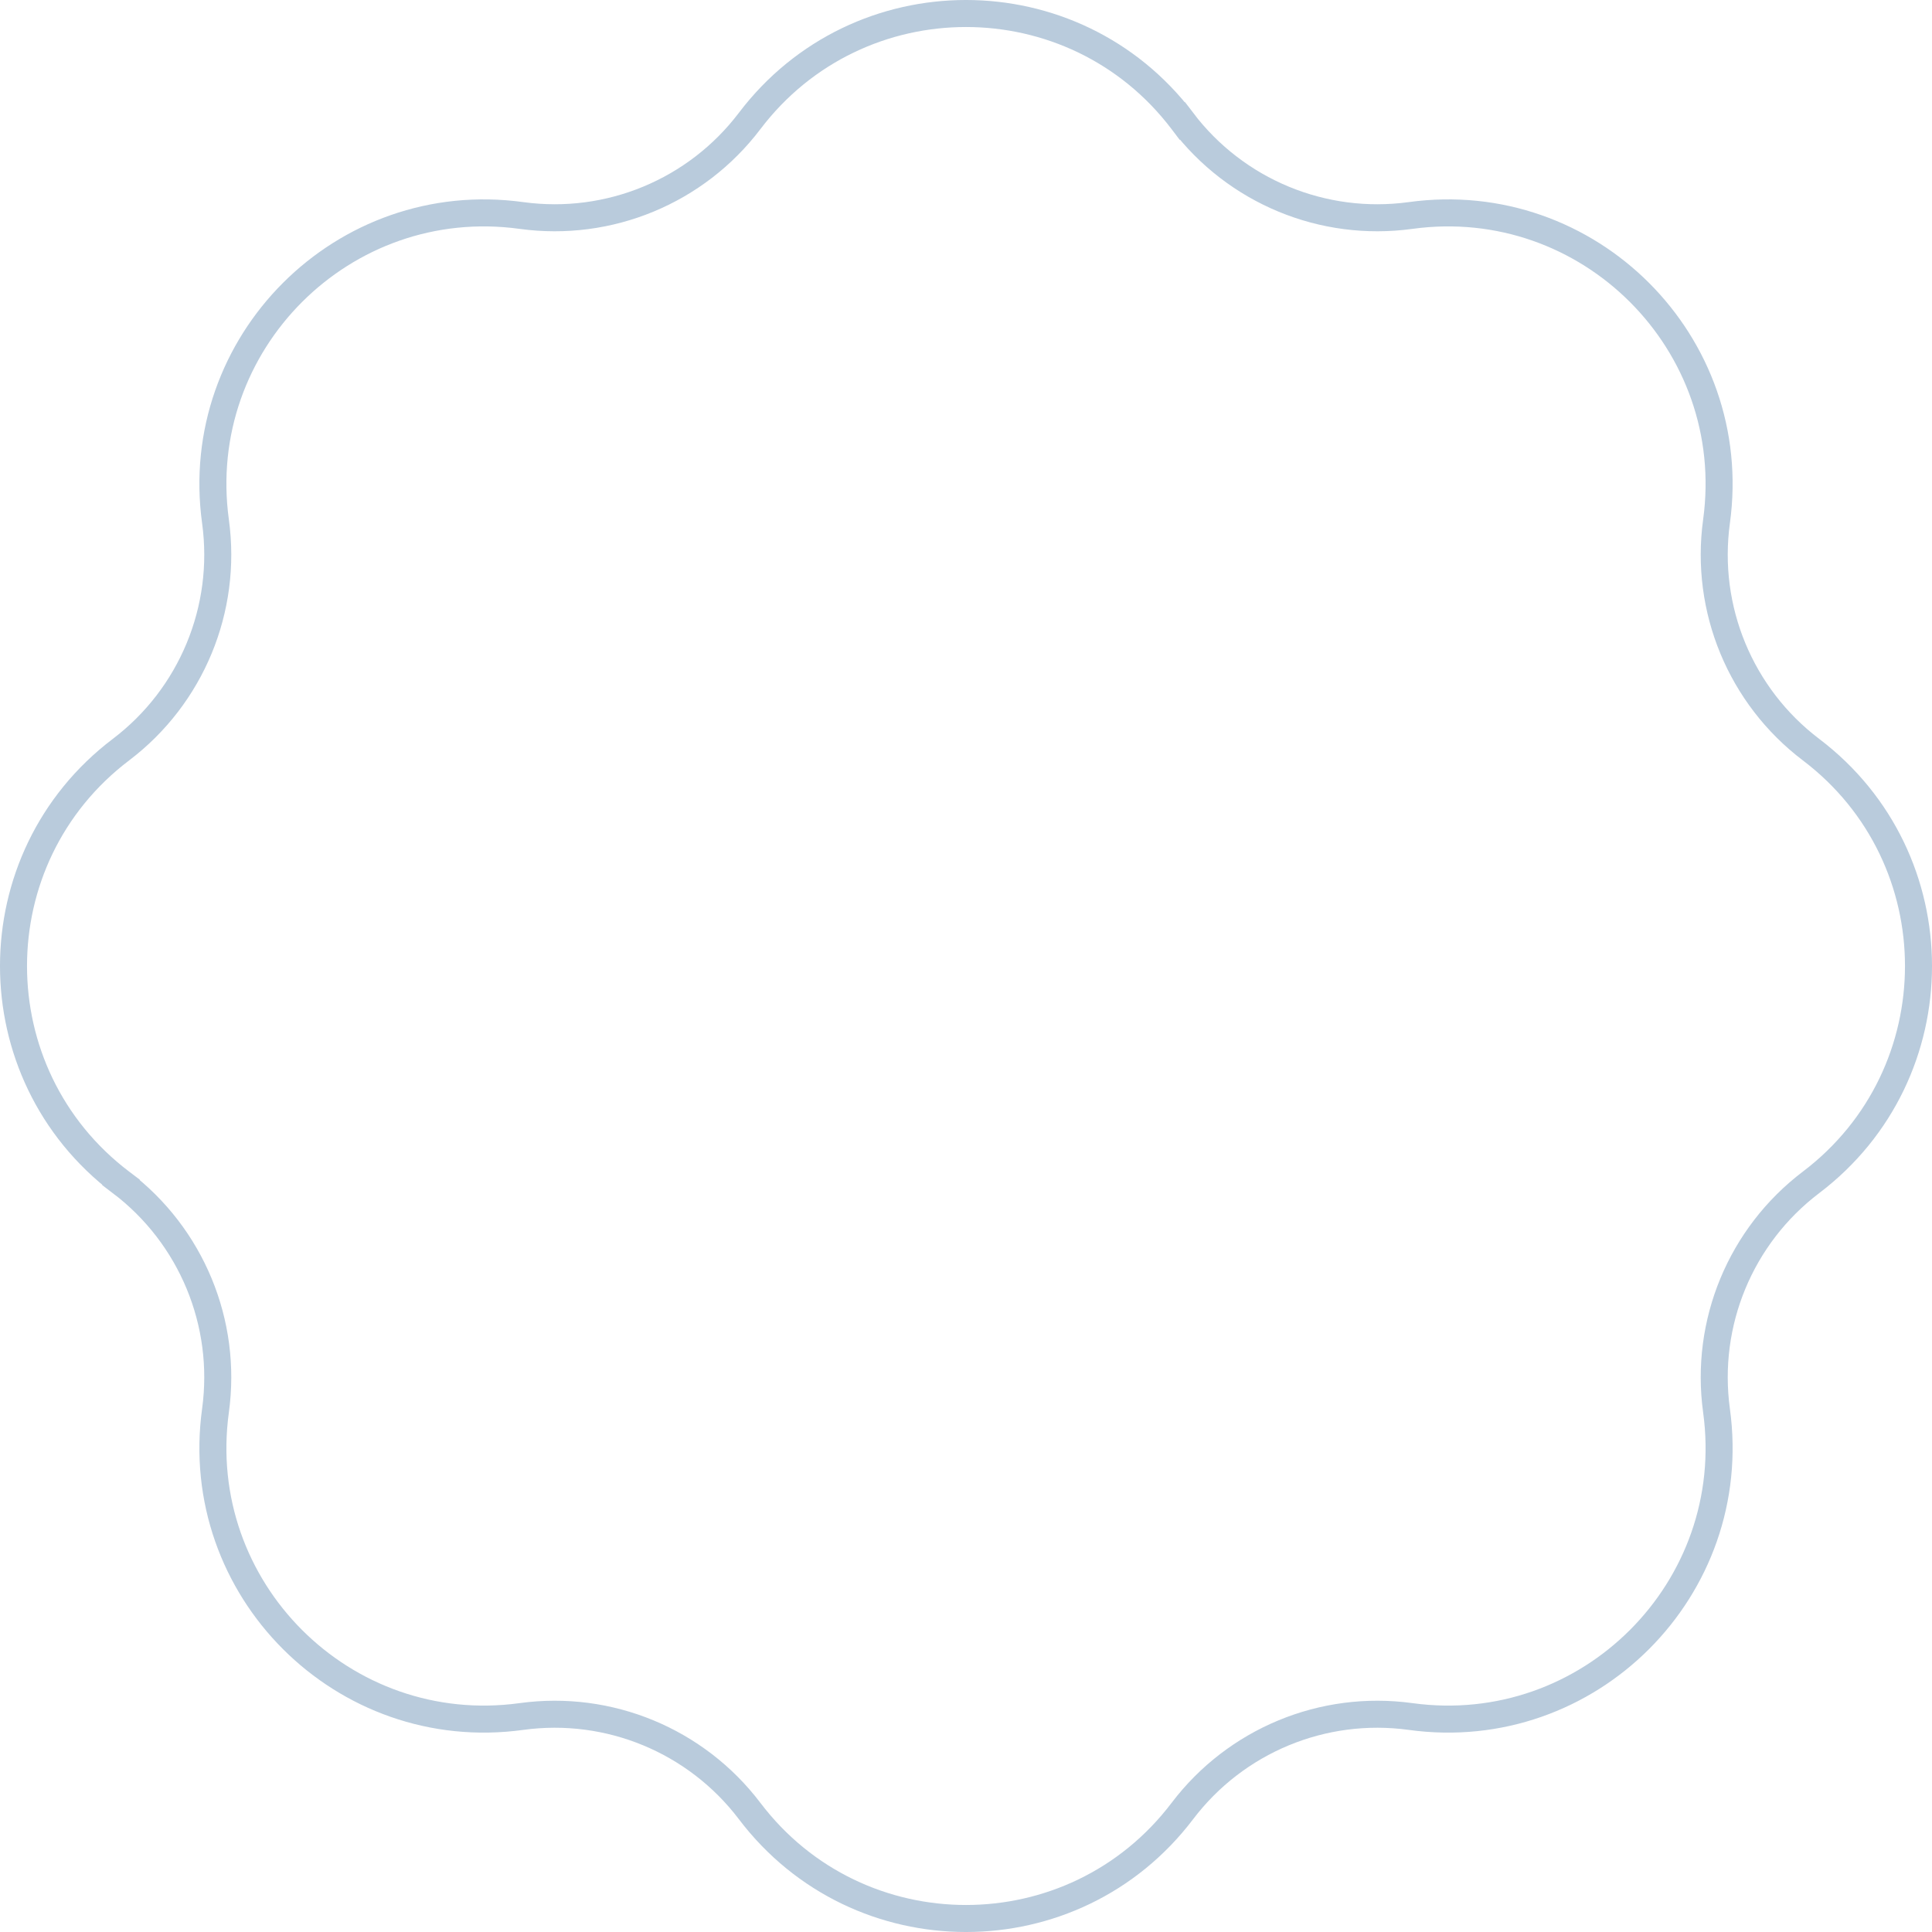 <svg width="143" height="143" viewBox="0 0 143 143" fill="none" xmlns="http://www.w3.org/2000/svg">
<path id="Subtract" d="M8.955 87.515L9.559 86.718L8.955 87.515C14.166 91.467 16.84 97.922 15.95 104.402C14.136 117.589 25.411 128.864 38.598 127.05C45.078 126.16 51.533 128.834 55.485 134.045C63.527 144.652 79.473 144.652 87.515 134.045C91.467 128.834 97.922 126.16 104.402 127.05C117.589 128.864 128.864 117.589 127.05 104.402C126.16 97.922 128.834 91.467 134.045 87.515C144.652 79.473 144.652 63.527 134.045 55.485C128.834 51.533 126.16 45.078 127.05 38.598C128.864 25.411 117.589 14.136 104.402 15.95C97.922 16.84 91.467 14.166 87.515 8.955L86.718 9.559L87.515 8.955C79.473 -1.652 63.527 -1.652 55.485 8.955C51.533 14.166 45.078 16.84 38.598 15.95C25.411 14.136 14.136 25.411 15.95 38.598C16.84 45.078 14.166 51.533 8.955 55.485C-1.652 63.527 -1.652 79.473 8.955 87.515Z" stroke="#B9CBDC" stroke-width="2"/>
</svg>
